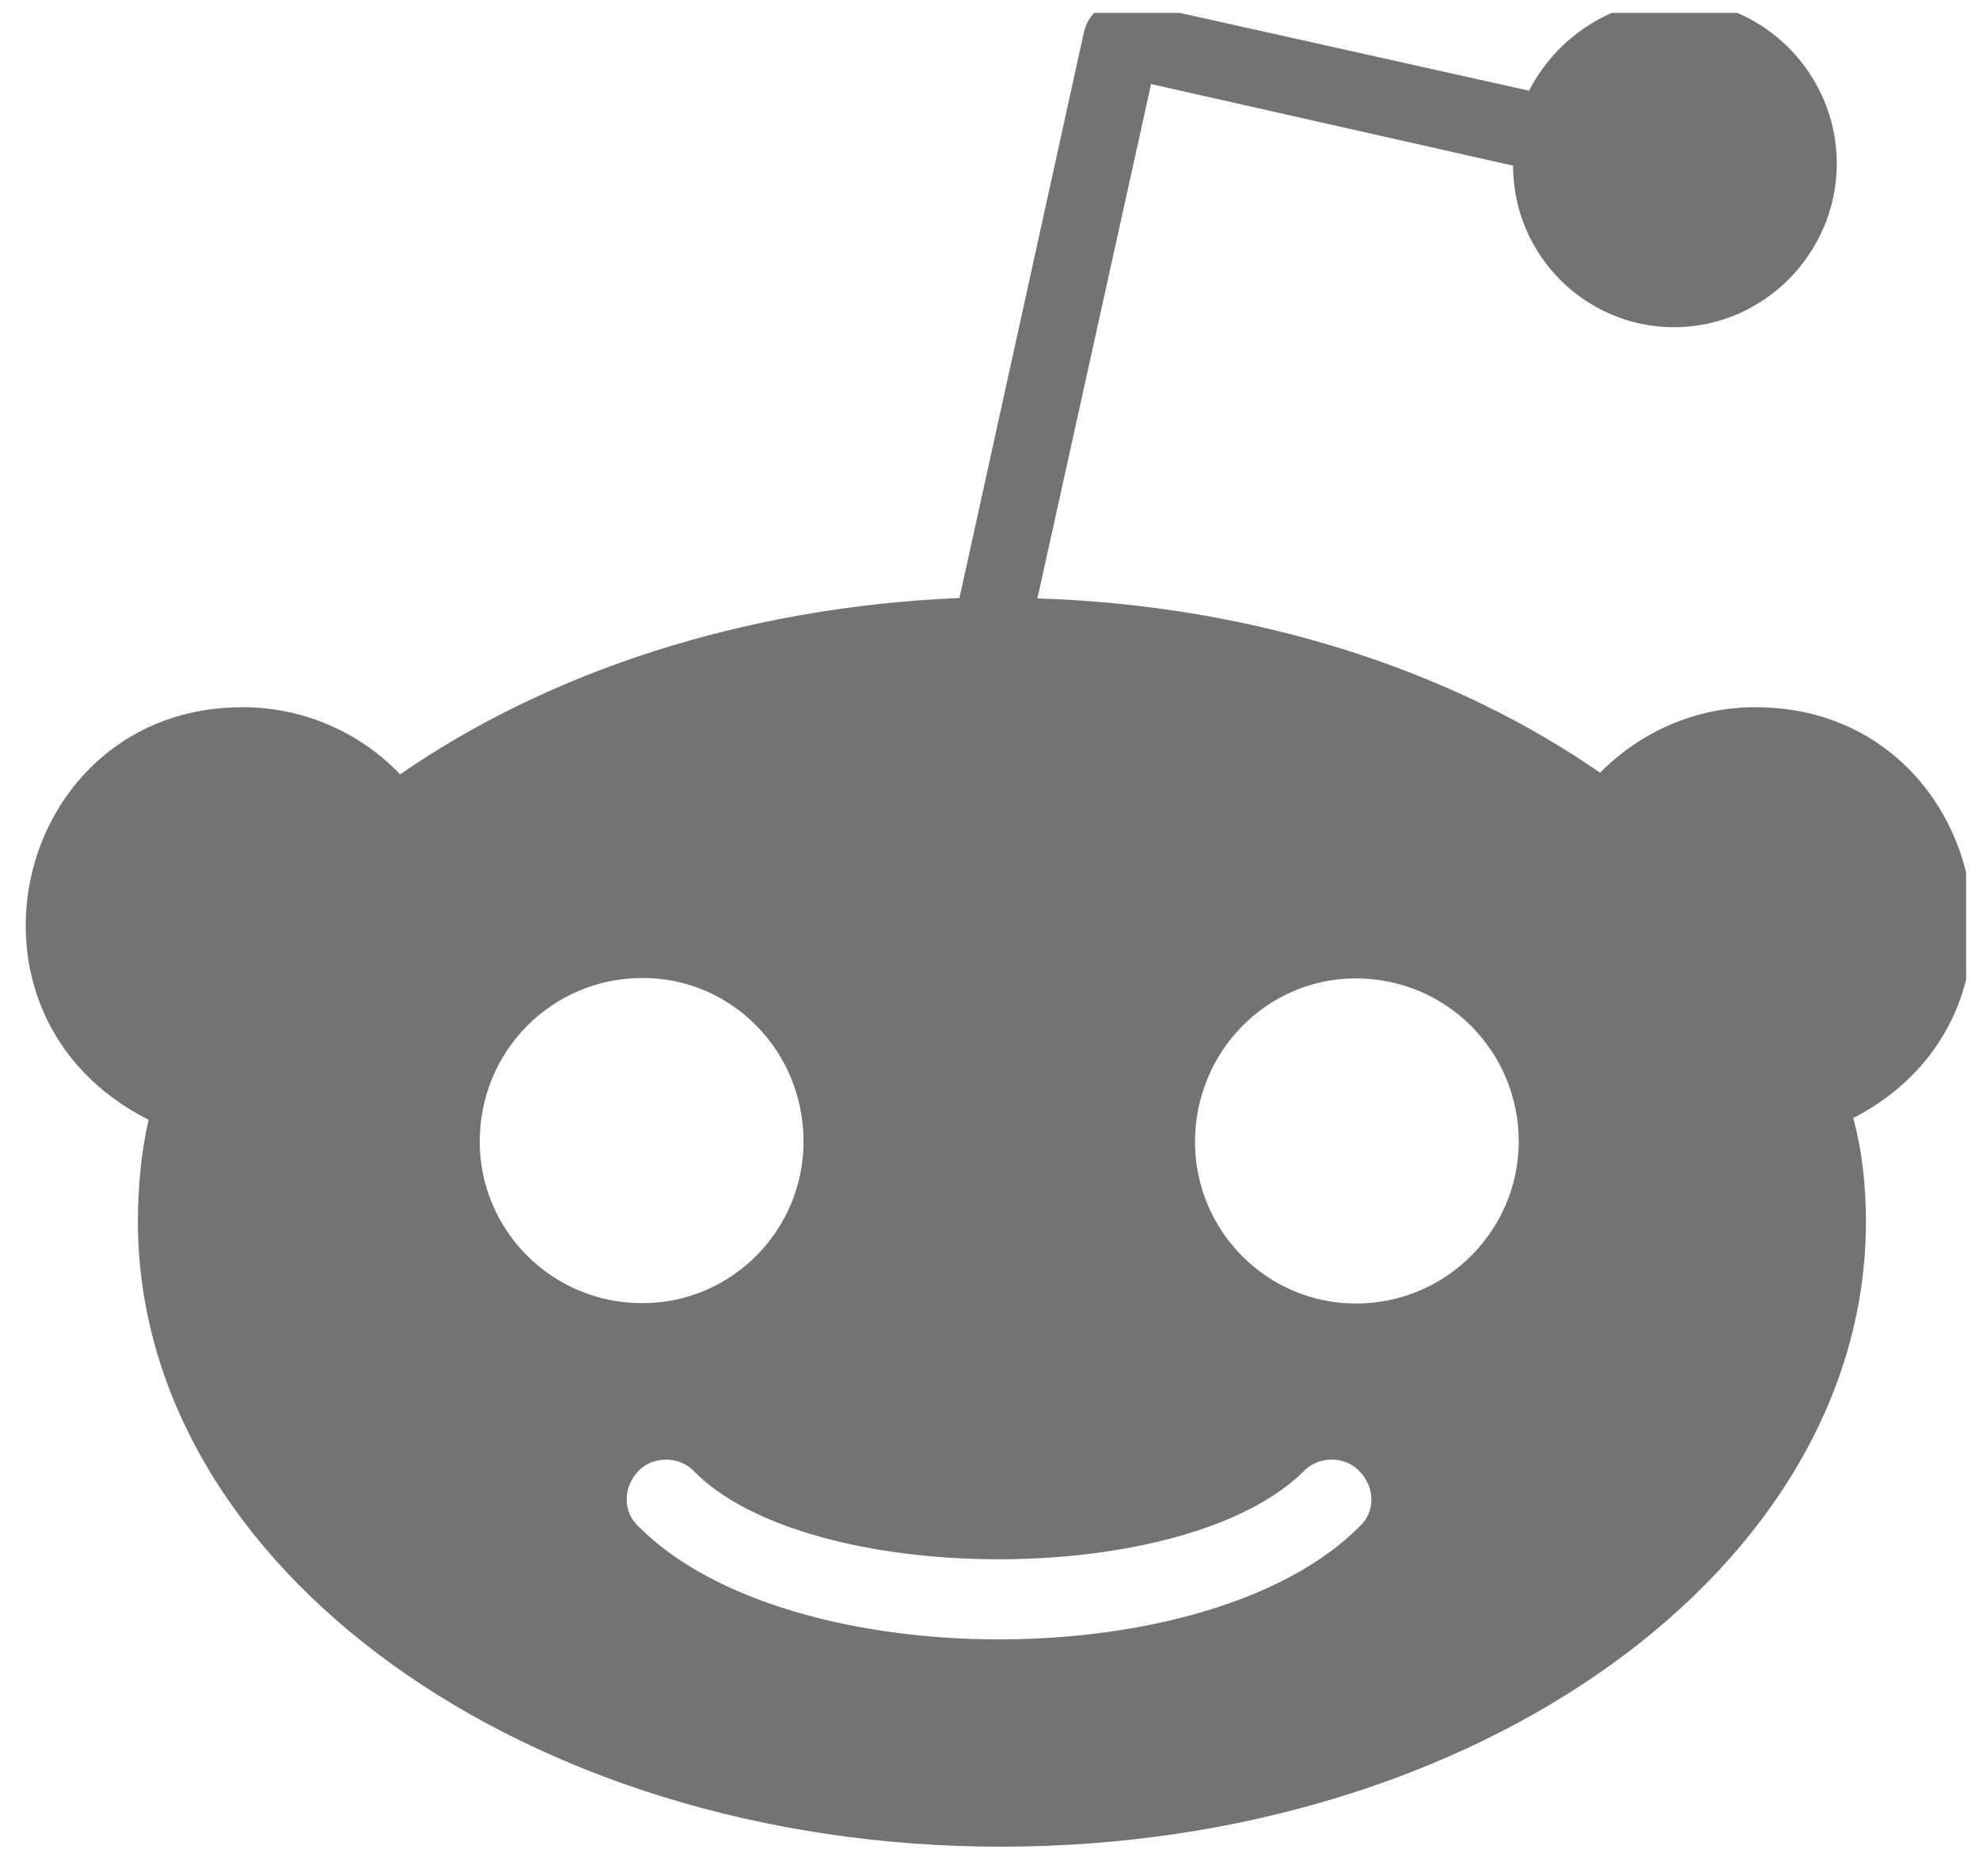 <svg width="77" height="73" viewBox="0 0 77 73" fill="none" xmlns="http://www.w3.org/2000/svg">
<g clip-path="url(#clip0_964_17570)">
<path d="M68.306 27.517C65.911 27.517 63.803 28.511 62.255 30.067C56.555 26.106 48.875 23.556 40.365 23.284L44.787 3.271L58.87 6.446C58.87 9.91 61.68 12.732 65.129 12.732C68.641 12.732 71.467 9.83 71.467 6.366C71.467 2.902 68.657 0 65.129 0C62.67 0 60.546 1.491 59.492 3.528L43.941 0.064C43.159 -0.144 42.392 0.417 42.185 1.203L37.331 23.268C28.885 23.62 21.285 26.17 15.569 30.131C14.02 28.511 11.833 27.517 9.438 27.517C0.56 27.517 -2.345 39.48 5.781 43.569C5.494 44.836 5.366 46.183 5.366 47.53C5.366 60.968 20.439 71.856 38.944 71.856C57.529 71.856 72.601 60.968 72.601 47.53C72.601 46.183 72.457 44.772 72.106 43.505C80.073 39.4 77.135 27.517 68.306 27.517V27.517ZM18.666 44.419C18.666 40.891 21.476 38.053 25.005 38.053C28.454 38.053 31.264 40.875 31.264 44.419C31.264 47.882 28.454 50.705 25.005 50.705C21.492 50.721 18.666 47.882 18.666 44.419V44.419ZM52.882 59.412C47.071 65.249 30.673 65.249 24.861 59.412C24.223 58.851 24.223 57.857 24.861 57.215C25.42 56.654 26.41 56.654 26.969 57.215C31.407 61.785 46.129 61.865 50.759 57.215C51.318 56.654 52.307 56.654 52.866 57.215C53.521 57.857 53.521 58.851 52.882 59.412ZM52.755 50.721C49.306 50.721 46.496 47.898 46.496 44.435C46.496 40.907 49.306 38.069 52.755 38.069C56.267 38.069 59.093 40.891 59.093 44.435C59.077 47.882 56.267 50.721 52.755 50.721Z" fill="#737373"/>
</g>
<defs>
<clipPath id="clip0_964_17570">
<rect width="76" height="72" fill="white" transform="translate(0.5 0.5)"/>
</clipPath>
</defs>
</svg>
